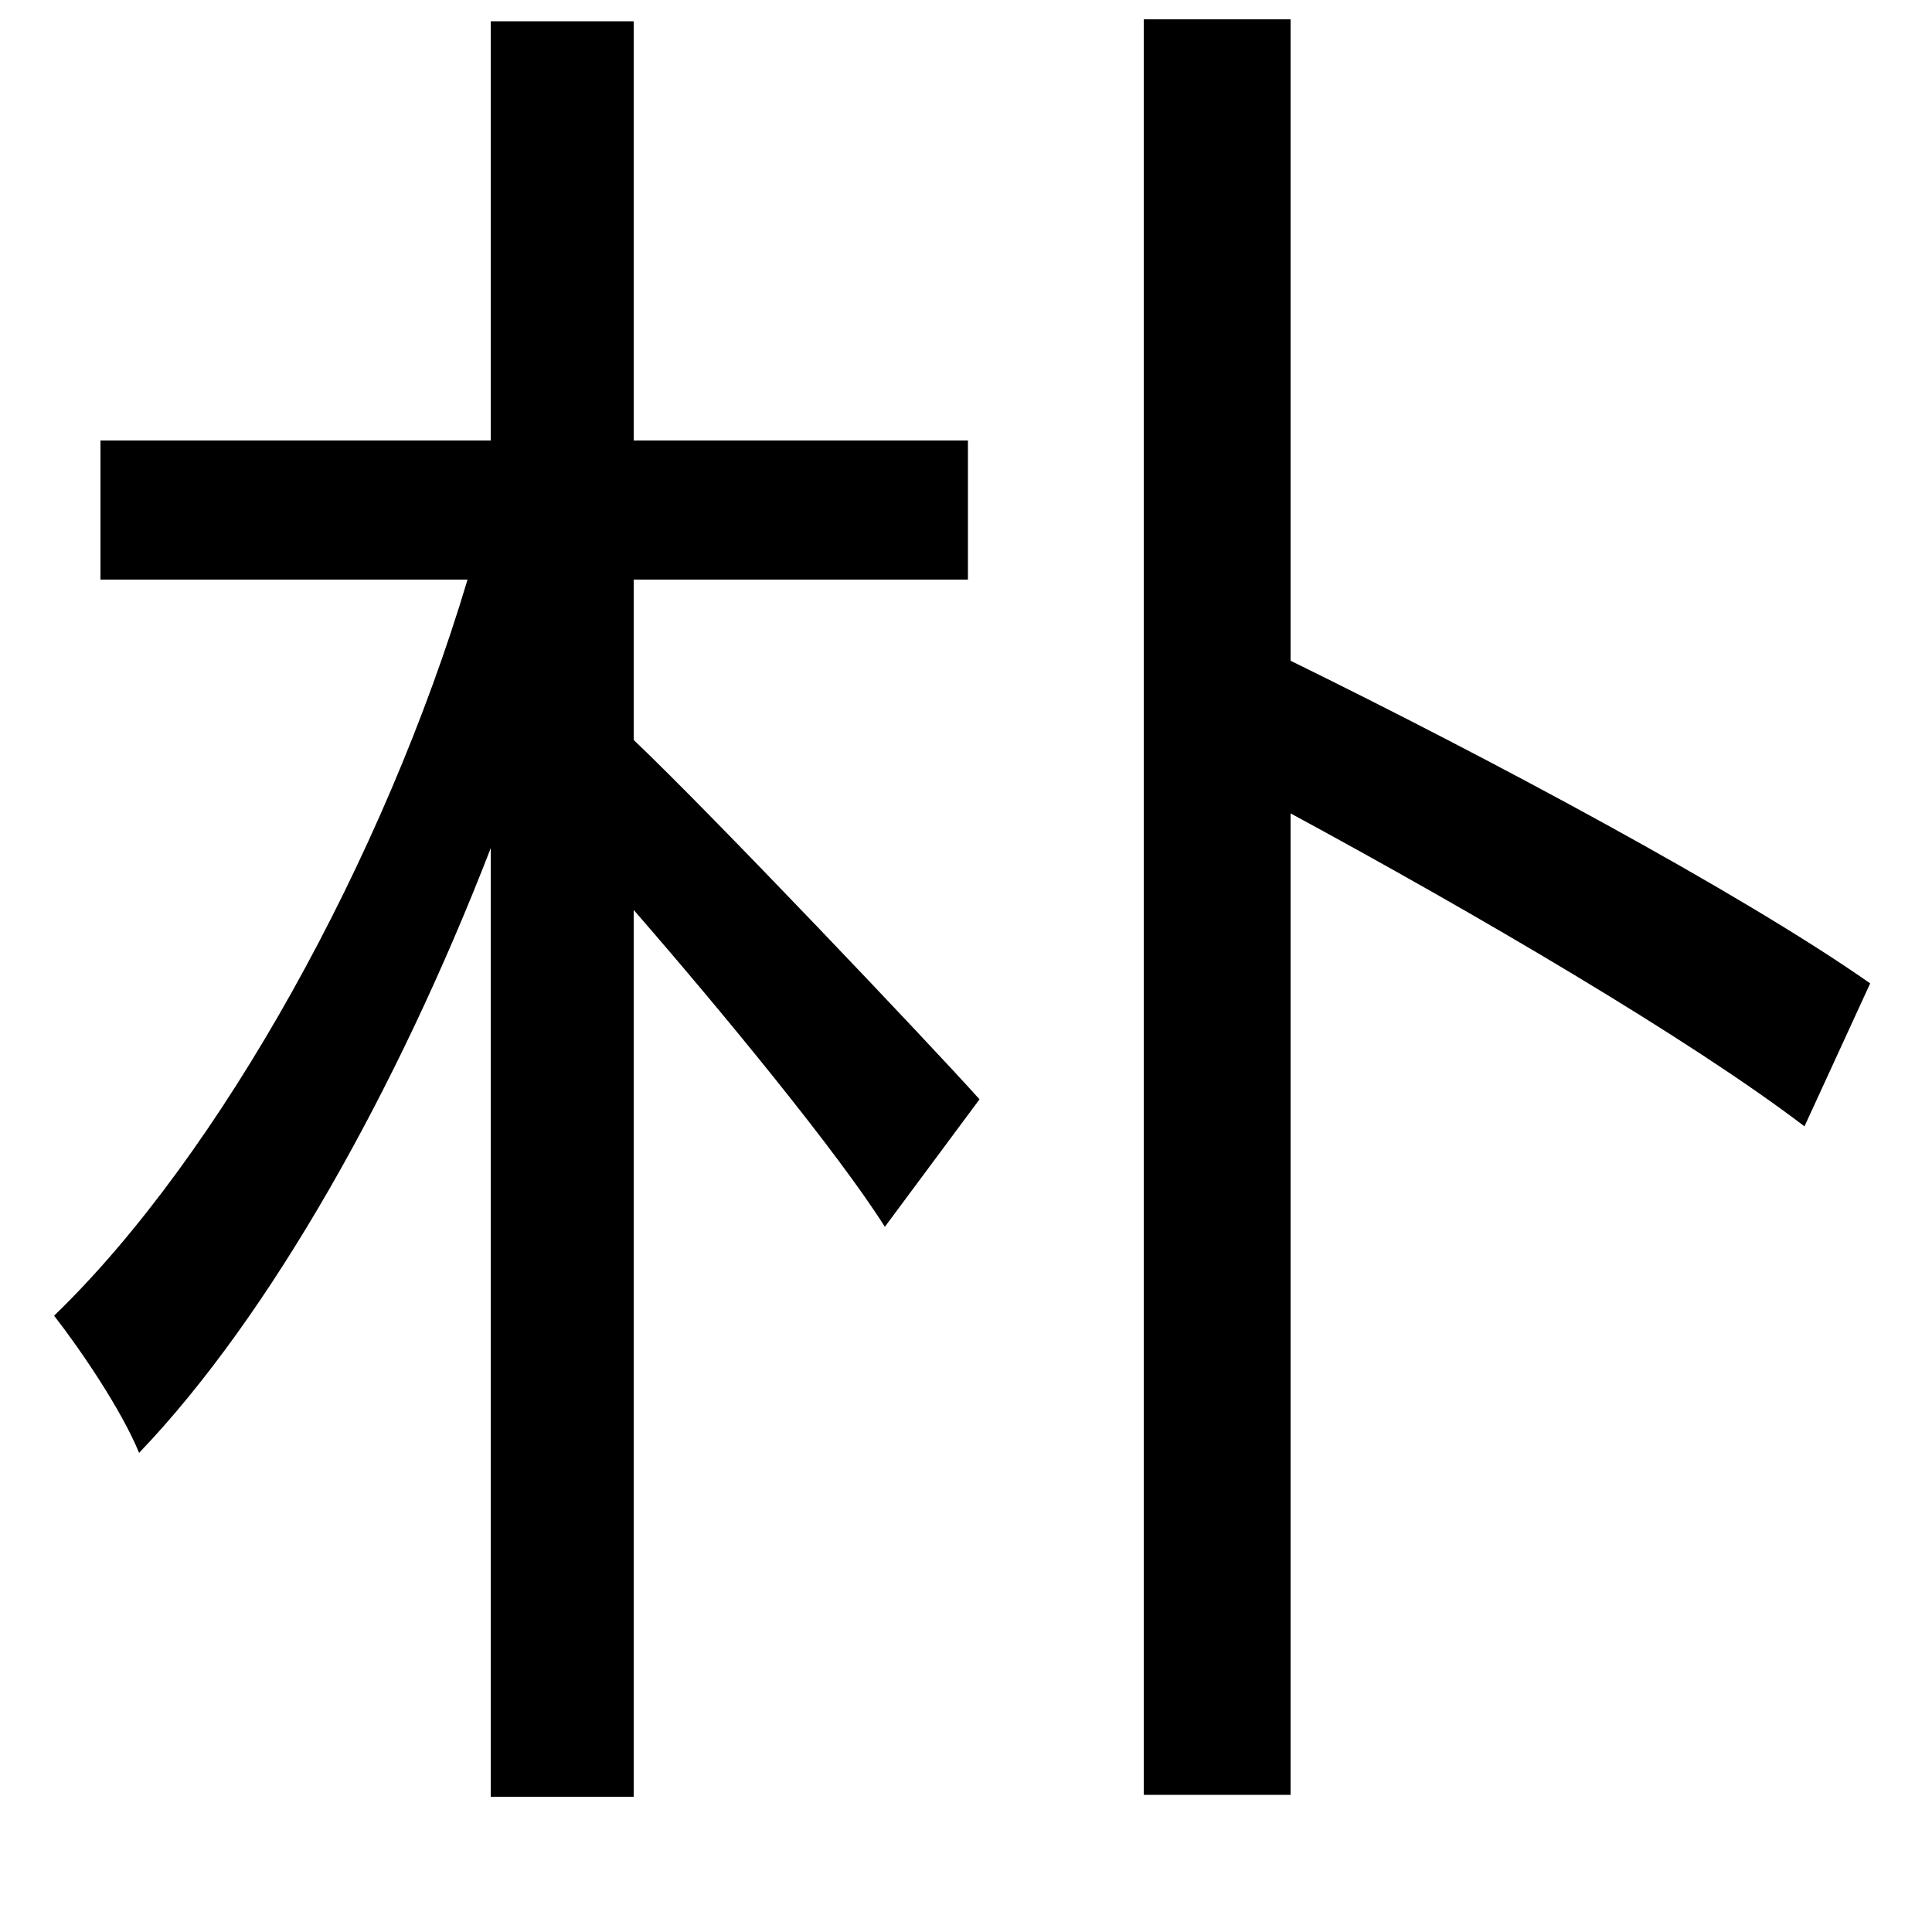 <svg xmlns="http://www.w3.org/2000/svg"
    viewBox="0 0 1000 1000">
  <!--
© 2014-2021 Adobe (http://www.adobe.com/).
Noto is a trademark of Google Inc.
This Font Software is licensed under the SIL Open Font License, Version 1.1. This Font Software is distributed on an "AS IS" BASIS, WITHOUT WARRANTIES OR CONDITIONS OF ANY KIND, either express or implied. See the SIL Open Font License for the specific language, permissions and limitations governing your use of this Font Software.
http://scripts.sil.org/OFL
  -->
<path d="M592 10L592 929 668 929 668 421C764 473 875 538 934 583L968 509C901 462 770 392 668 342L668 10ZM254 11L254 228 52 228 52 300 242 300C199 444 114 598 28 681 42 699 63 730 72 752 140 681 206 563 254 439L254 930 328 930 328 471C375 525 434 597 458 635L507 569C481 540 368 421 328 383L328 300 501 300 501 228 328 228 328 11Z"/>
</svg>